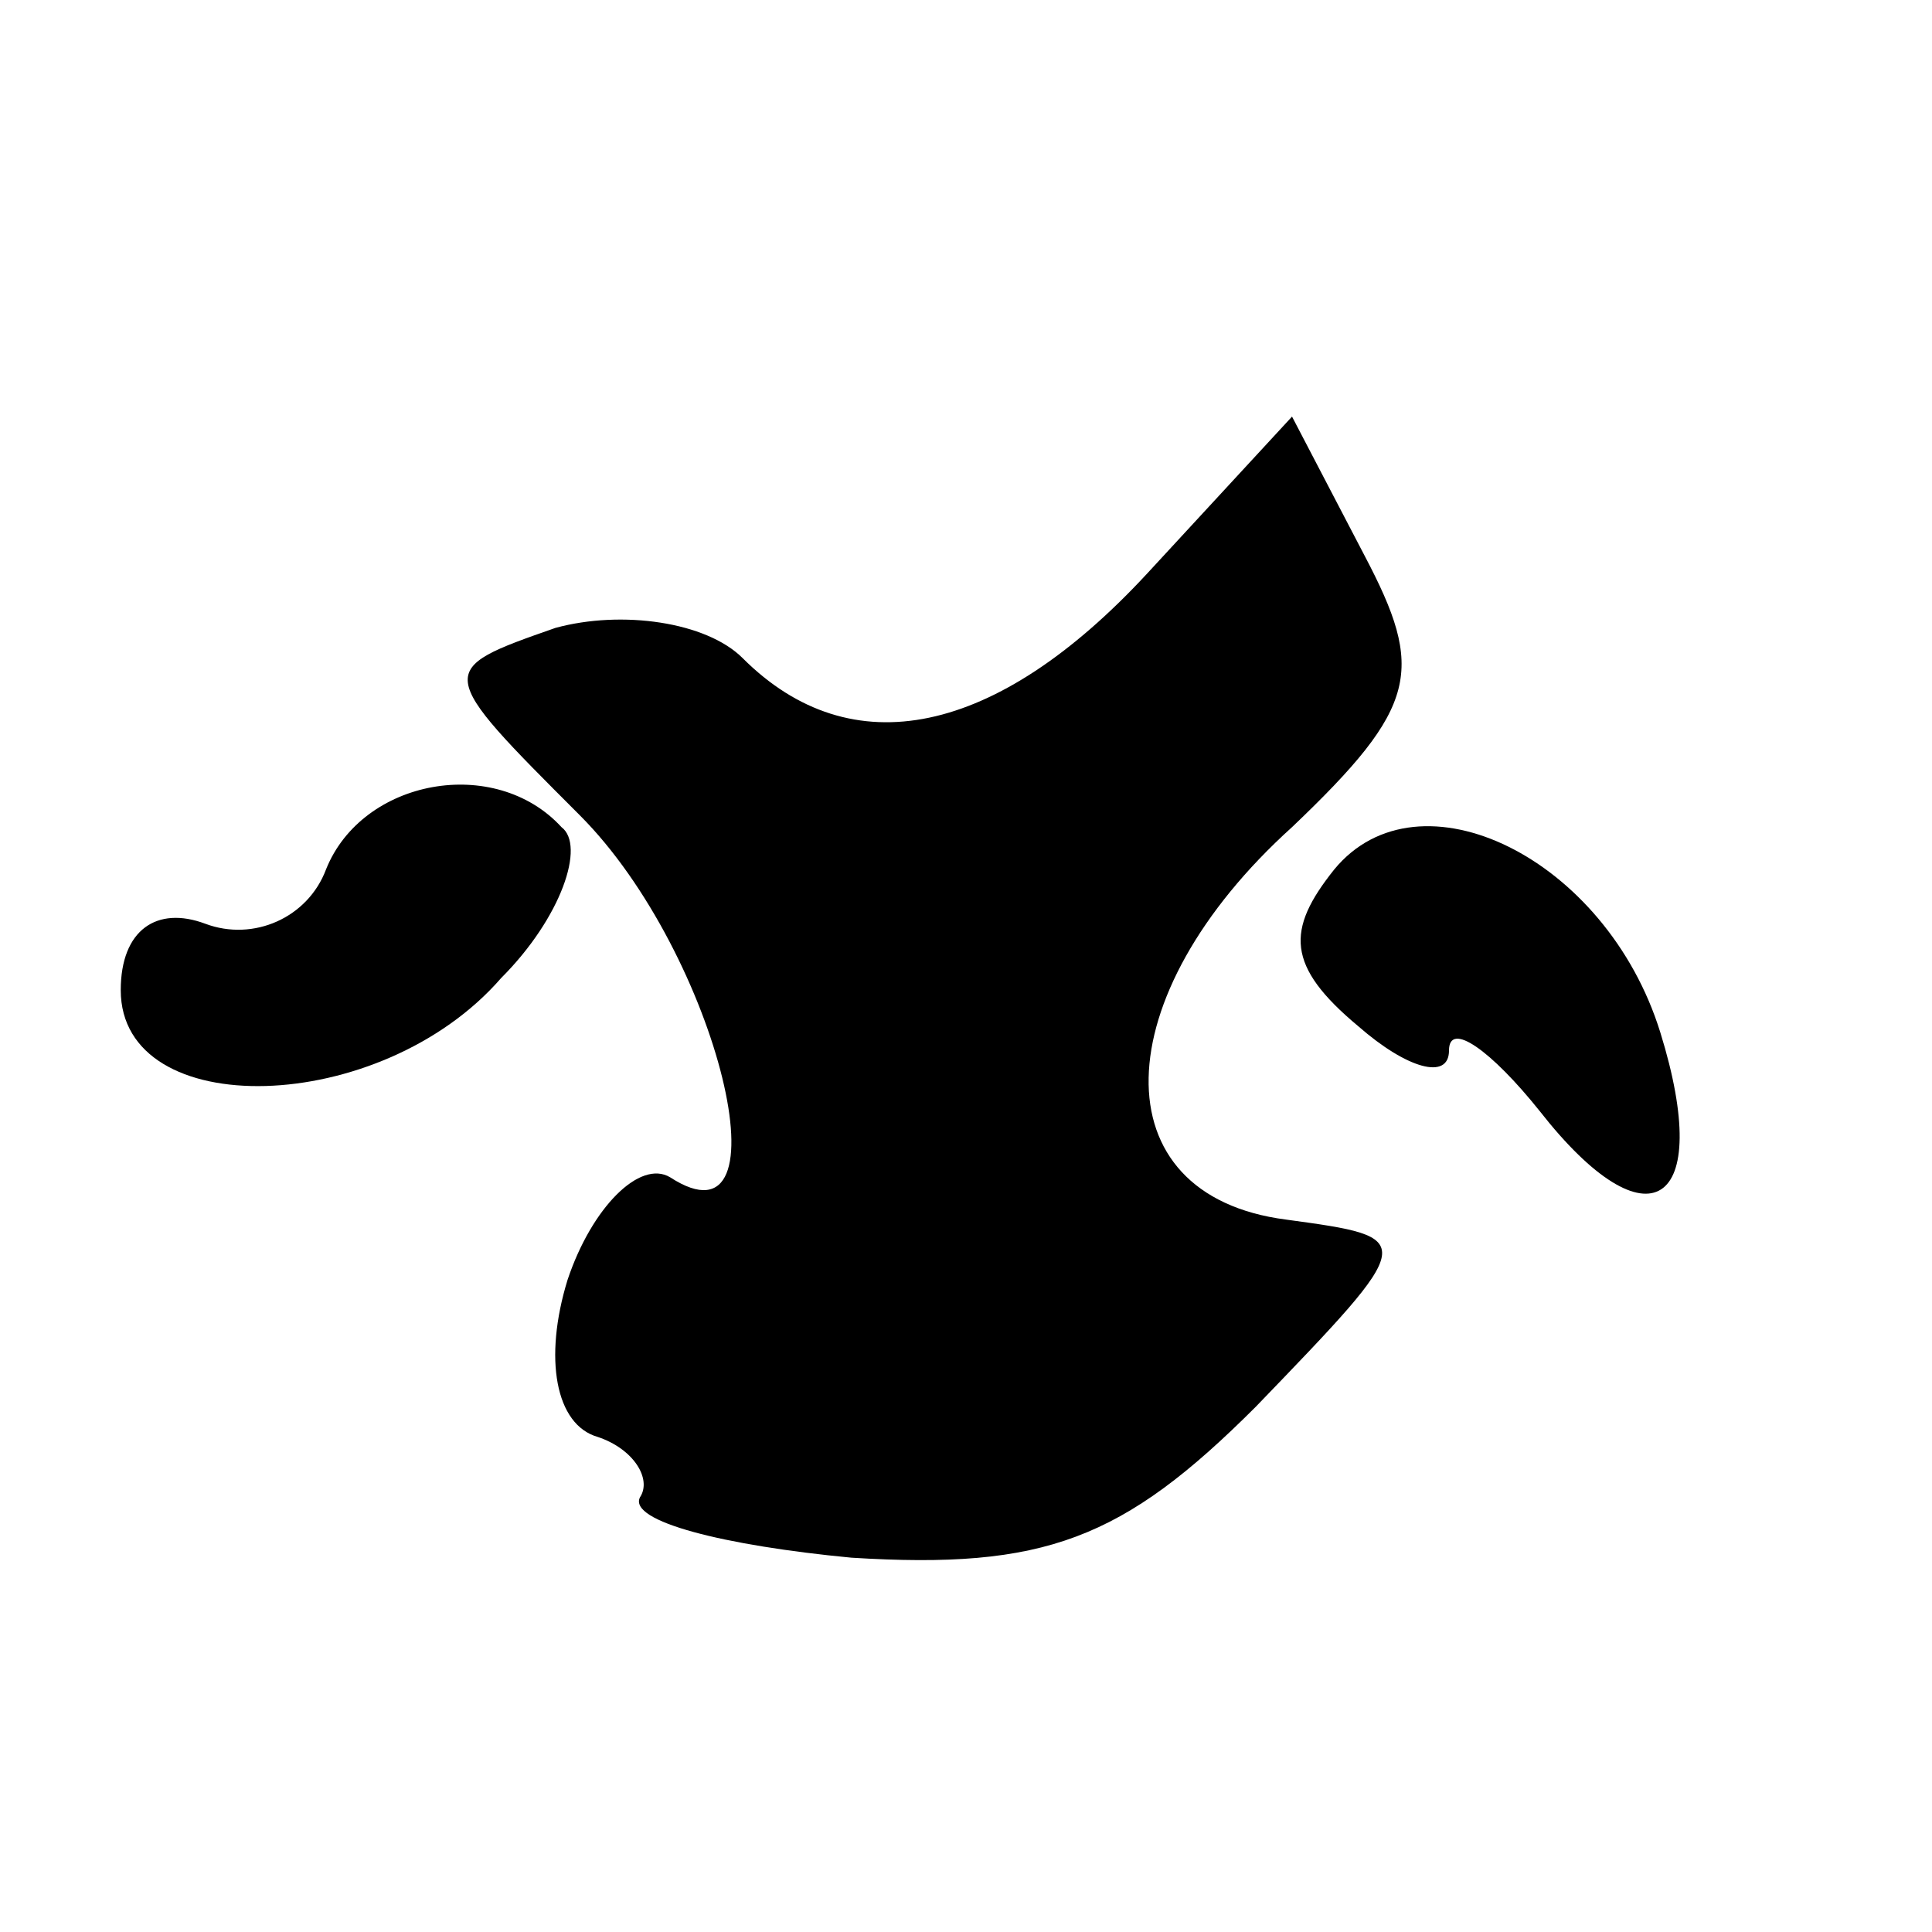 <?xml version="1.0" standalone="no"?>
<!DOCTYPE svg PUBLIC "-//W3C//DTD SVG 20010904//EN"
 "http://www.w3.org/TR/2001/REC-SVG-20010904/DTD/svg10.dtd">
<svg version="1.0" xmlns="http://www.w3.org/2000/svg"
 width="32pt" height="32pt" viewBox="0 0 32 32"
 preserveAspectRatio="xMidYMid meet">
<g transform="translate(0,32) scale(0.1,-0.1)"
fill="#000000" stroke="none">
<path fill="#000000" stroke="none" d="M190 225 c-25 -27 -49 -32 -67 -14 -6
6 -20 8 -31 5 -20 -7 -20 -7 4 -31 23 -23 35 -73 15 -60 -5 3 -13 -5 -17 -17
-4 -13 -2 -24 5 -26 6 -2 9 -7 7 -10 -2 -4 14 -8 35 -10 32 -2 45 3 67 25 27
28 27 28 5 31 -31 4 -30 37 1 65 21 20 22 26 12 45 l-12 23 -24 -26z"/>
<path fill="#000000" stroke="none" d="M54 176 c-3 -8 -12 -12 -20 -9 -8 3
-14 -1 -14 -11 0 -22 43 -21 63 2 10 10 14 22 10 25 -11 12 -33 8 -39 -7z"/>
<path fill="#000000" stroke="none" d="M221 176 c-8 -10 -8 -16 4 -26 8 -7 15
-9 15 -4 0 5 7 0 15 -10 18 -23 29 -16 20 13 -9 29 -40 44 -54 27z"/>
</g>
</svg>
